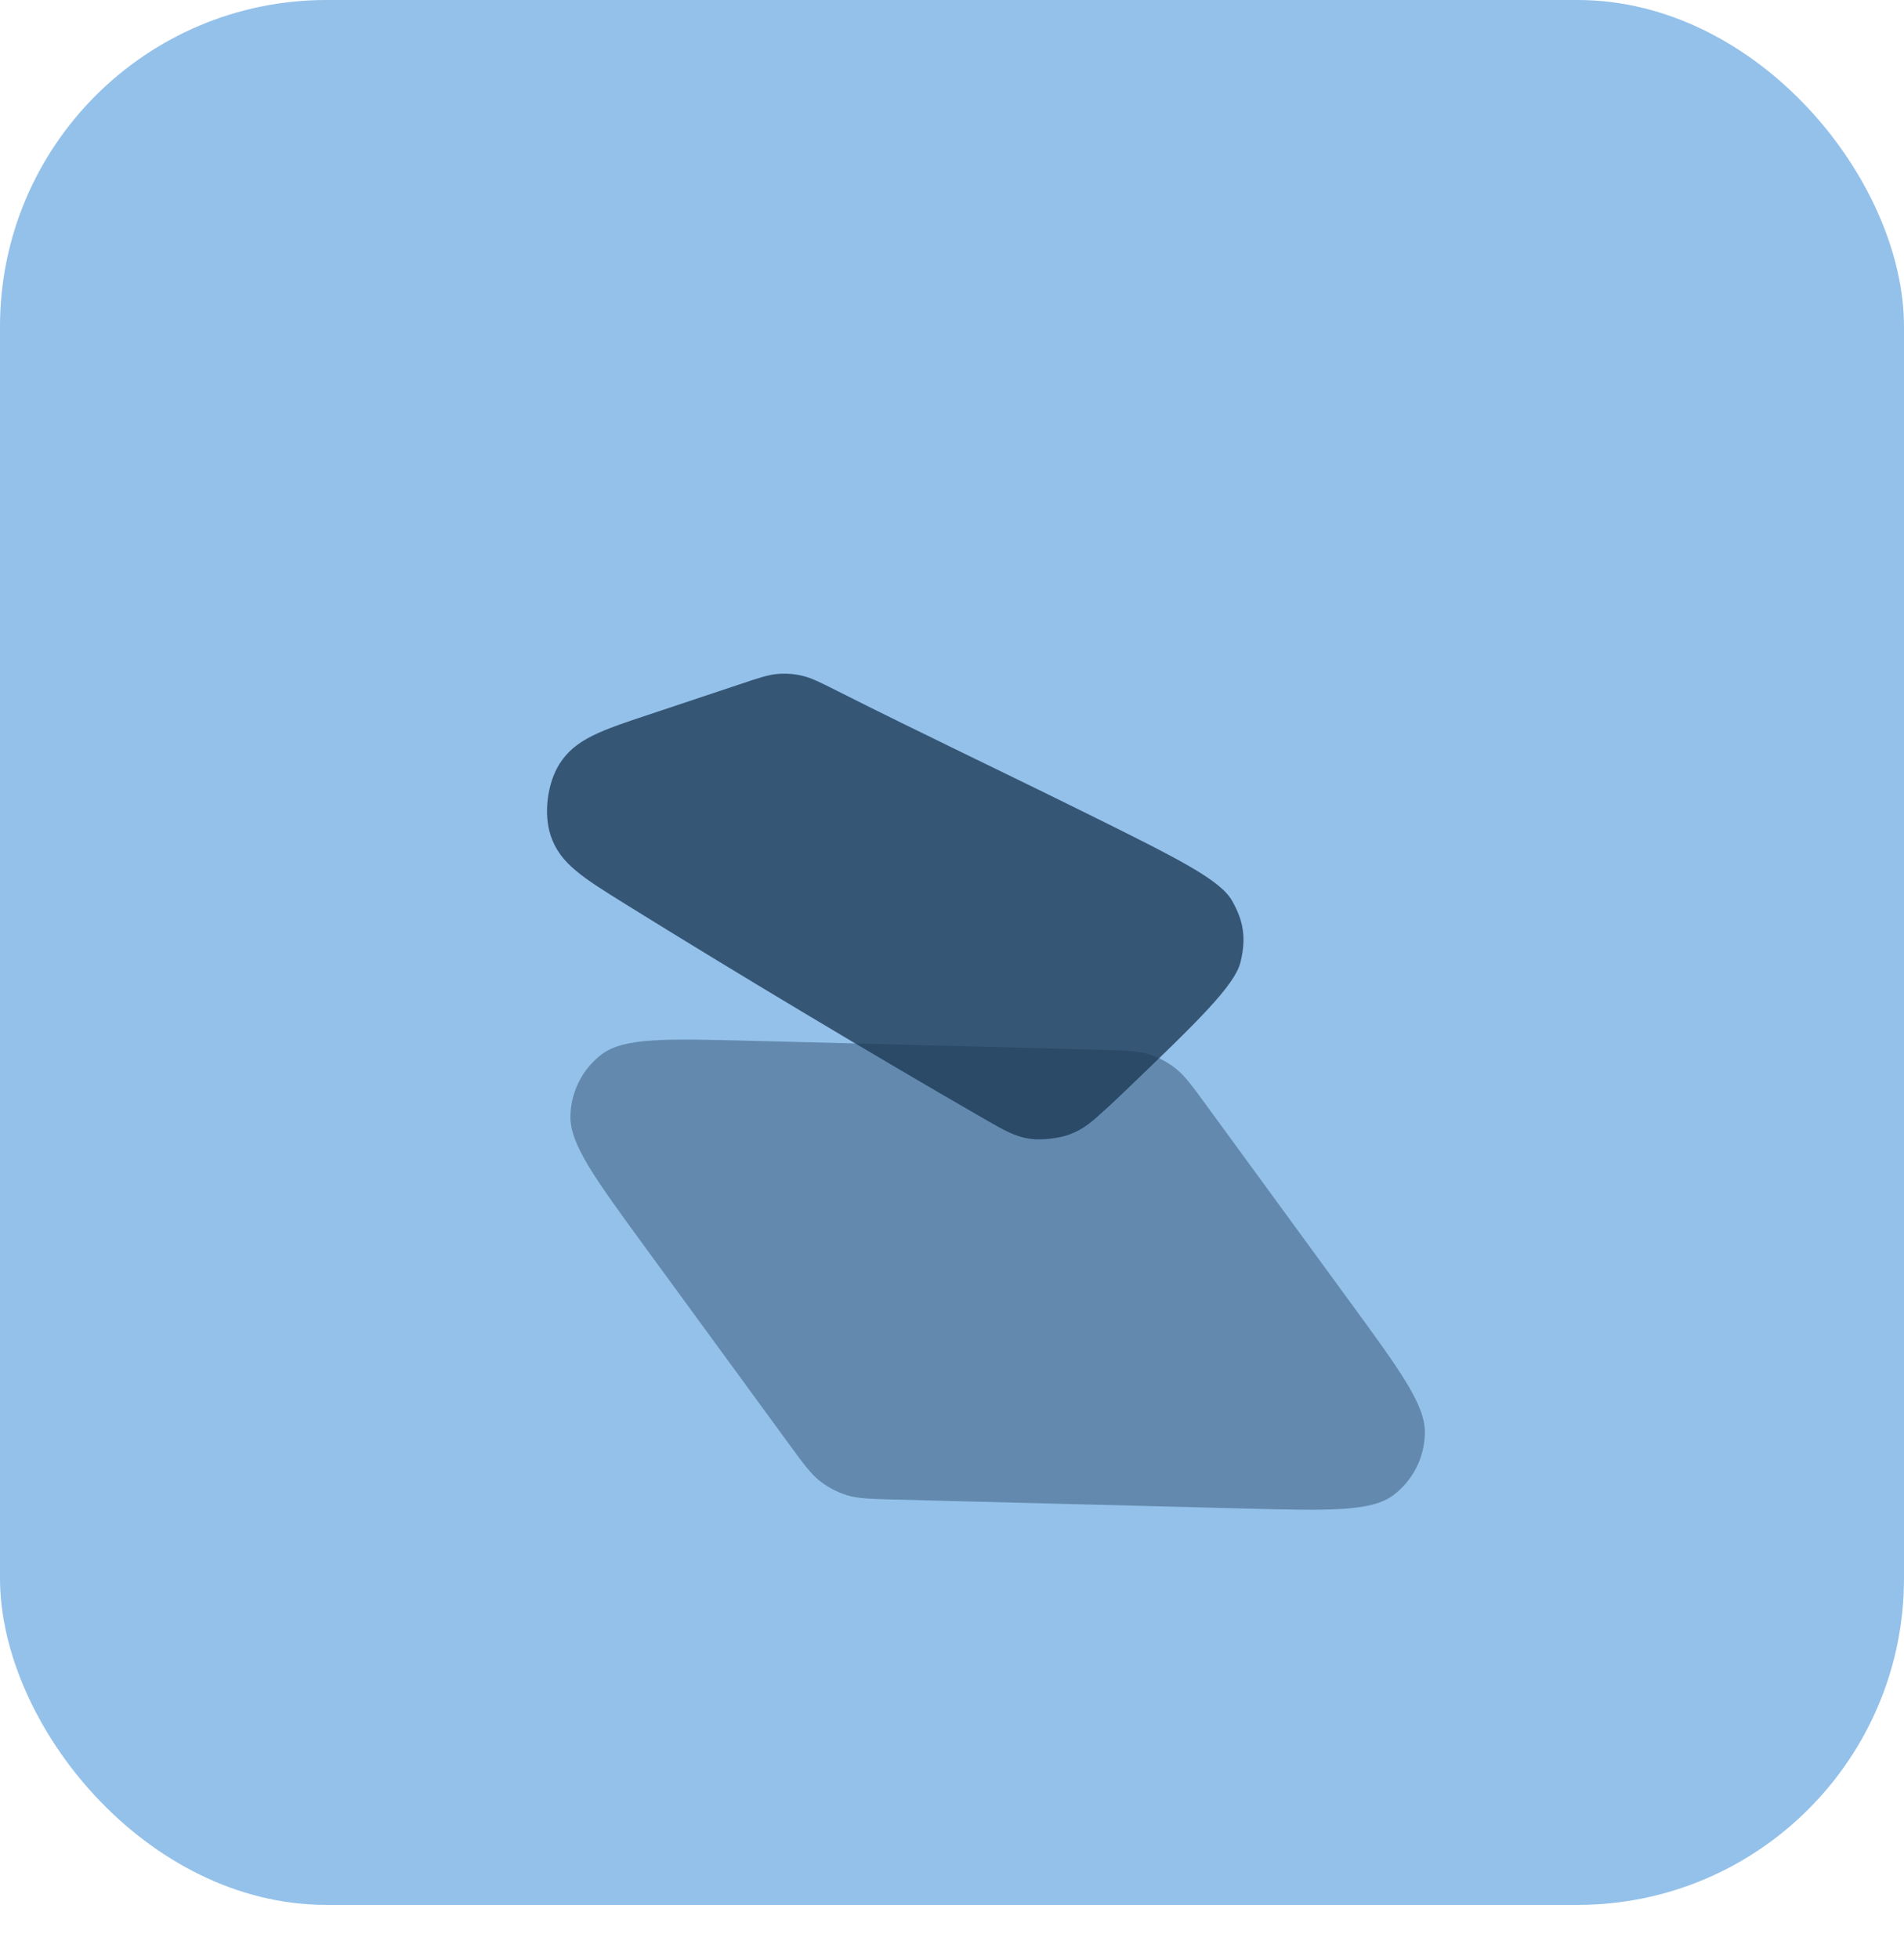 <svg width="70" height="72" viewBox="0 0 70 72" fill="none" xmlns="http://www.w3.org/2000/svg">
<rect width="70" height="70" rx="12" fill="#94C1EA"/>
<g filter="url(#filter0_d_1_282)">
<path d="M38.502 30.577C39.384 30.6 39.825 30.611 40.229 30.738C40.588 30.85 40.924 31.028 41.22 31.262C41.555 31.526 41.819 31.886 42.346 32.608C44.114 35.028 45.883 37.448 47.652 39.868C49.49 42.383 50.41 43.64 50.386 44.672C50.365 45.571 49.943 46.402 49.234 46.938C48.421 47.553 46.882 47.514 43.805 47.436C39.489 47.326 35.173 47.216 30.857 47.104C29.976 47.081 29.535 47.069 29.13 46.943C28.772 46.831 28.436 46.654 28.139 46.42C27.805 46.156 27.541 45.796 27.014 45.075C25.243 42.654 23.473 40.233 21.703 37.812C19.866 35.297 18.947 34.041 18.971 33.008C18.992 32.11 19.415 31.279 20.122 30.743C20.936 30.128 22.475 30.167 25.552 30.245C29.869 30.354 34.185 30.463 38.502 30.577Z" fill="#1B3955" fill-opacity="0.4"/>
</g>
<g filter="url(#filter1_d_1_282)">
<path d="M40.666 36.747C40.128 37.237 39.86 37.482 39.332 37.684C38.944 37.832 38.284 37.907 37.875 37.849C37.32 37.771 36.926 37.544 36.139 37.09C32.132 34.782 27.063 31.751 23.024 29.243C21.403 28.236 20.593 27.733 20.249 26.716C19.978 25.916 20.118 24.777 20.576 24.062C21.158 23.154 22.089 22.845 23.952 22.228C24.857 21.929 25.919 21.574 27.174 21.153C27.879 20.916 28.231 20.798 28.578 20.767C28.89 20.739 29.188 20.761 29.493 20.832C29.831 20.91 30.165 21.079 30.834 21.416C33.83 22.927 36.982 24.418 40.045 25.937C43.242 27.522 44.841 28.314 45.289 29.088C45.727 29.847 45.818 30.482 45.61 31.344C45.397 32.223 44.022 33.542 41.273 36.179C41.07 36.374 40.867 36.564 40.666 36.747Z" fill="#1B3955" fill-opacity="0.78"/>
</g>
<defs>
<filter id="filter0_d_1_282" x="4.971" y="22.202" width="63.416" height="49.277" filterUnits="userSpaceOnUse" color-interpolation-filters="sRGB">
<feFlood flood-opacity="0" result="BackgroundImageFix"/>
<feColorMatrix in="SourceAlpha" type="matrix" values="0 0 0 0 0 0 0 0 0 0 0 0 0 0 0 0 0 0 127 0" result="hardAlpha"/>
<feOffset dx="2" dy="8"/>
<feGaussianBlur stdDeviation="8"/>
<feColorMatrix type="matrix" values="0 0 0 0 0.106 0 0 0 0 0.224 0 0 0 0 0.333 0 0 0 0.7 0"/>
<feBlend mode="normal" in2="BackgroundImageFix" result="effect1_dropShadow_1_282"/>
<feBlend mode="normal" in="SourceGraphic" in2="effect1_dropShadow_1_282" result="shape"/>
</filter>
<filter id="filter1_d_1_282" x="11.111" y="15.755" width="43.605" height="35.114" filterUnits="userSpaceOnUse" color-interpolation-filters="sRGB">
<feFlood flood-opacity="0" result="BackgroundImageFix"/>
<feColorMatrix in="SourceAlpha" type="matrix" values="0 0 0 0 0 0 0 0 0 0 0 0 0 0 0 0 0 0 127 0" result="hardAlpha"/>
<feOffset dy="4"/>
<feGaussianBlur stdDeviation="4.5"/>
<feColorMatrix type="matrix" values="0 0 0 0 0.106 0 0 0 0 0.224 0 0 0 0 0.333 0 0 0 0.7 0"/>
<feBlend mode="normal" in2="BackgroundImageFix" result="effect1_dropShadow_1_282"/>
<feBlend mode="normal" in="SourceGraphic" in2="effect1_dropShadow_1_282" result="shape"/>
</filter>
</defs>
</svg>
